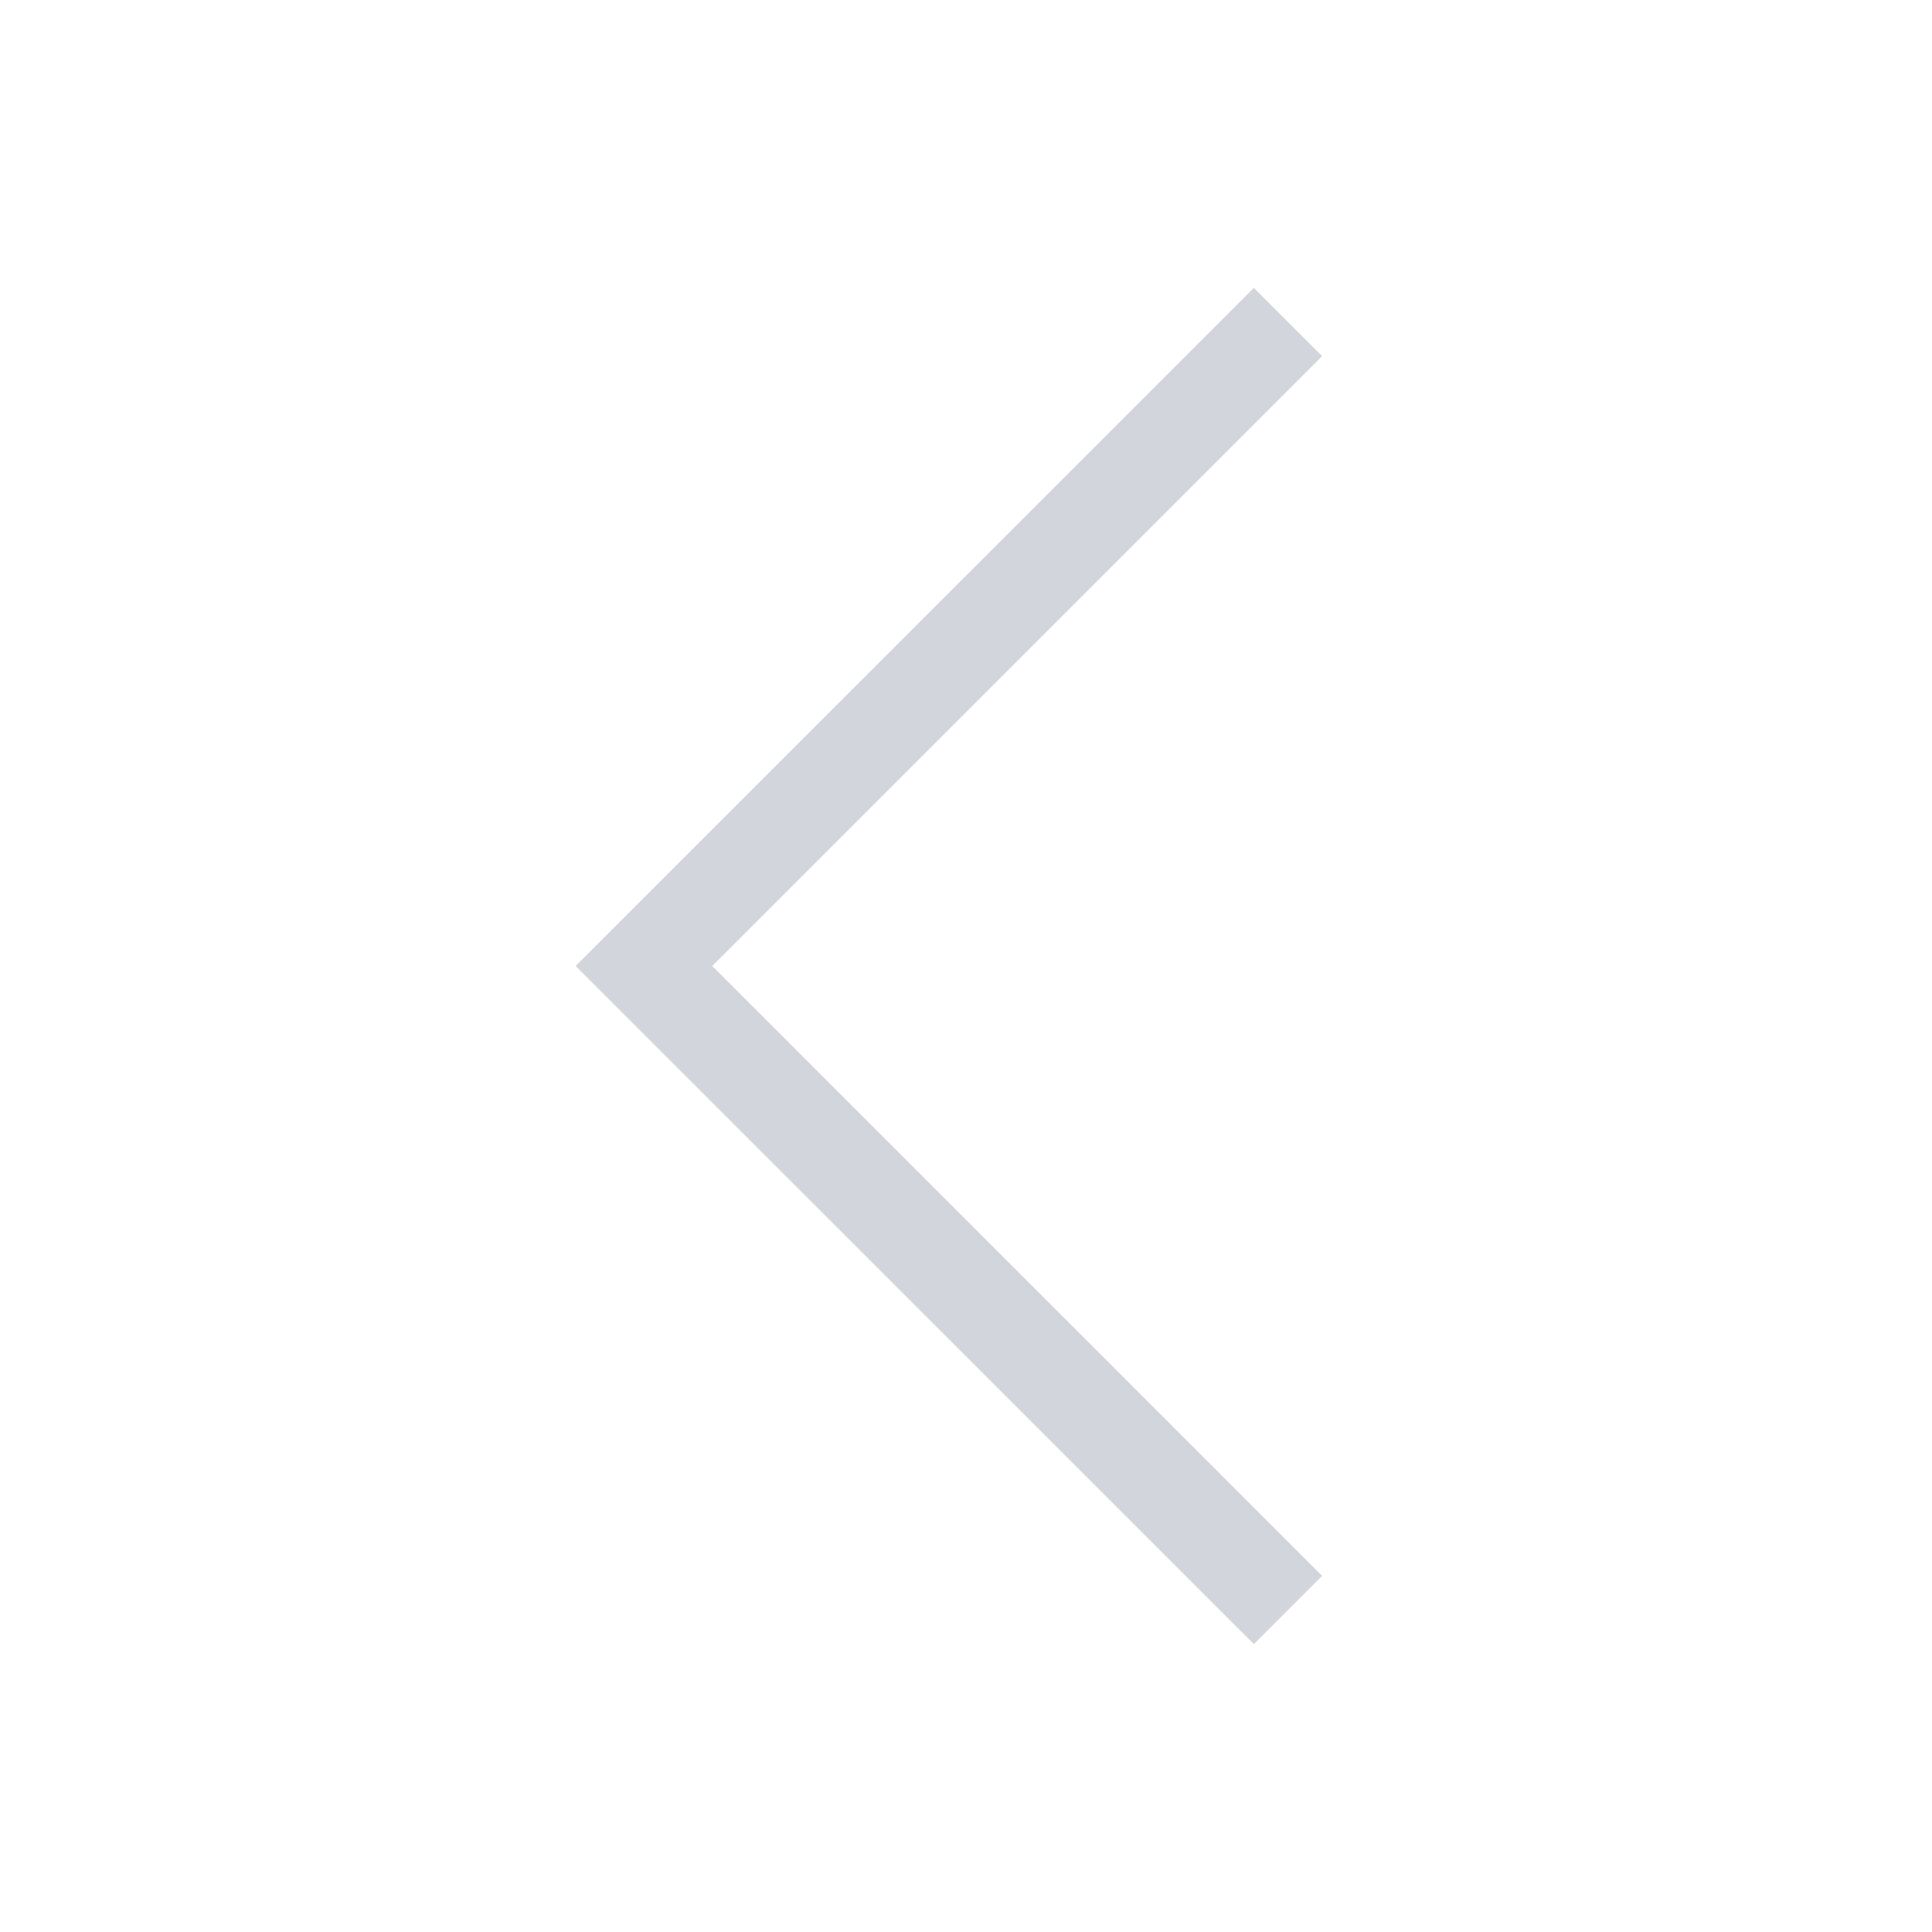 <svg width="24" height="24" viewBox="0 0 24 24" fill="none" xmlns="http://www.w3.org/2000/svg">
<path fill-rule="evenodd" clip-rule="evenodd" d="M15.576 3.576L16.424 4.424L8.848 12L16.424 19.576L15.576 20.424L7.151 12L15.576 3.576Z" fill="#D2D6DC"/>
</svg>
